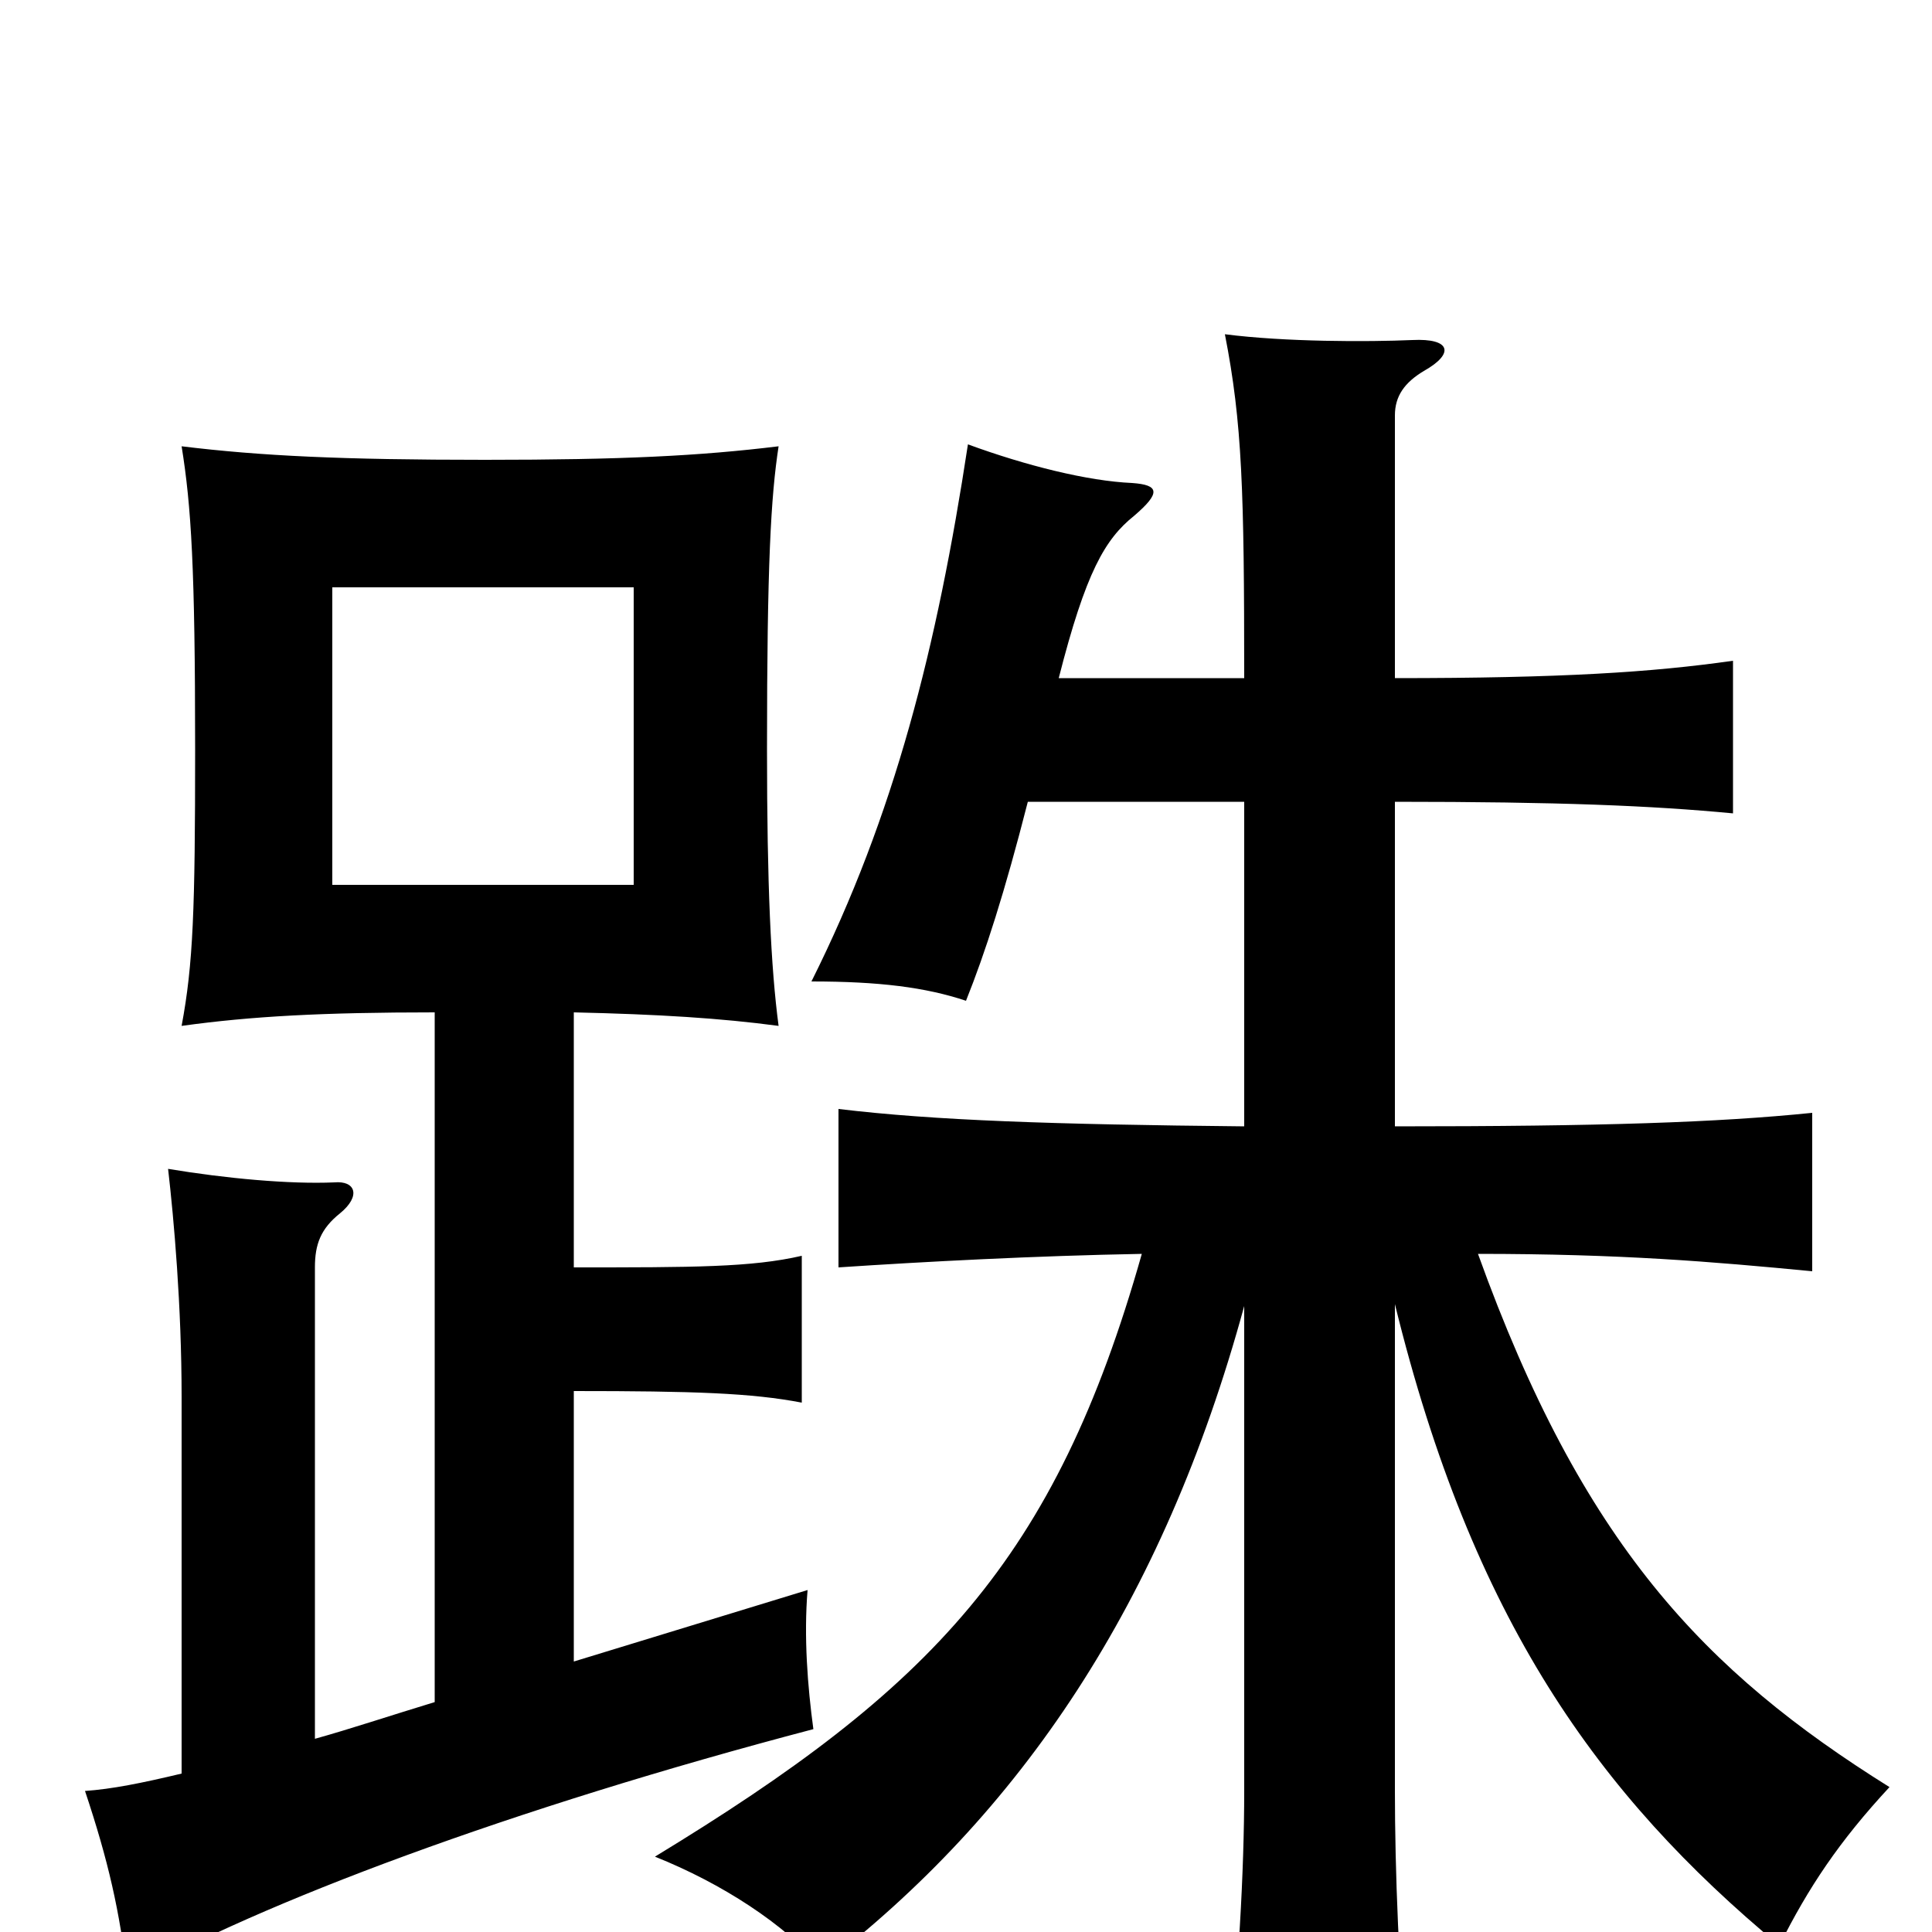 <svg xmlns="http://www.w3.org/2000/svg" viewBox="0 -1000 1000 1000">
	<path fill="#000000" d="M328 -542H172V-696H328ZM591 -351C546 -192 482 -126 339 -39C374 -25 406 -4 425 18C528 -61 602 -170 644 -324V-73C644 -32 641 23 635 75H729C724 23 722 -33 722 -73V-325C762 -162 827 -71 921 7C936 -23 952 -47 978 -75C882 -135 819 -201 765 -351C839 -351 886 -347 938 -342V-424C889 -419 829 -417 722 -417V-585C807 -585 855 -583 897 -579V-658C855 -652 808 -649 722 -649V-785C722 -795 727 -802 737 -808C753 -817 751 -825 731 -824C708 -823 665 -823 634 -827C643 -781 644 -746 644 -649H548C562 -704 572 -721 587 -733C601 -745 600 -749 586 -750C563 -751 531 -759 501 -770C485 -665 463 -578 420 -492C455 -492 479 -489 500 -482C510 -507 520 -538 532 -585H644V-417C545 -418 484 -420 434 -426V-344C479 -347 536 -350 591 -351ZM297 -344V-476C341 -475 373 -473 403 -469C399 -499 397 -542 397 -612C397 -708 399 -743 403 -769C362 -764 322 -762 251 -762C177 -762 135 -764 94 -769C99 -738 101 -706 101 -612C101 -529 100 -501 94 -469C130 -474 167 -476 225 -476V-119C202 -112 181 -105 163 -100V-344C163 -356 166 -364 176 -372C187 -381 184 -389 173 -388C150 -387 117 -390 87 -395C90 -369 94 -324 94 -277V-82C73 -77 58 -74 44 -73C56 -37 62 -11 66 24C134 -15 265 -64 421 -105C418 -127 416 -153 418 -177L297 -140V-280C359 -280 389 -279 415 -274V-350C389 -344 359 -344 297 -344Z"/>
</svg>
